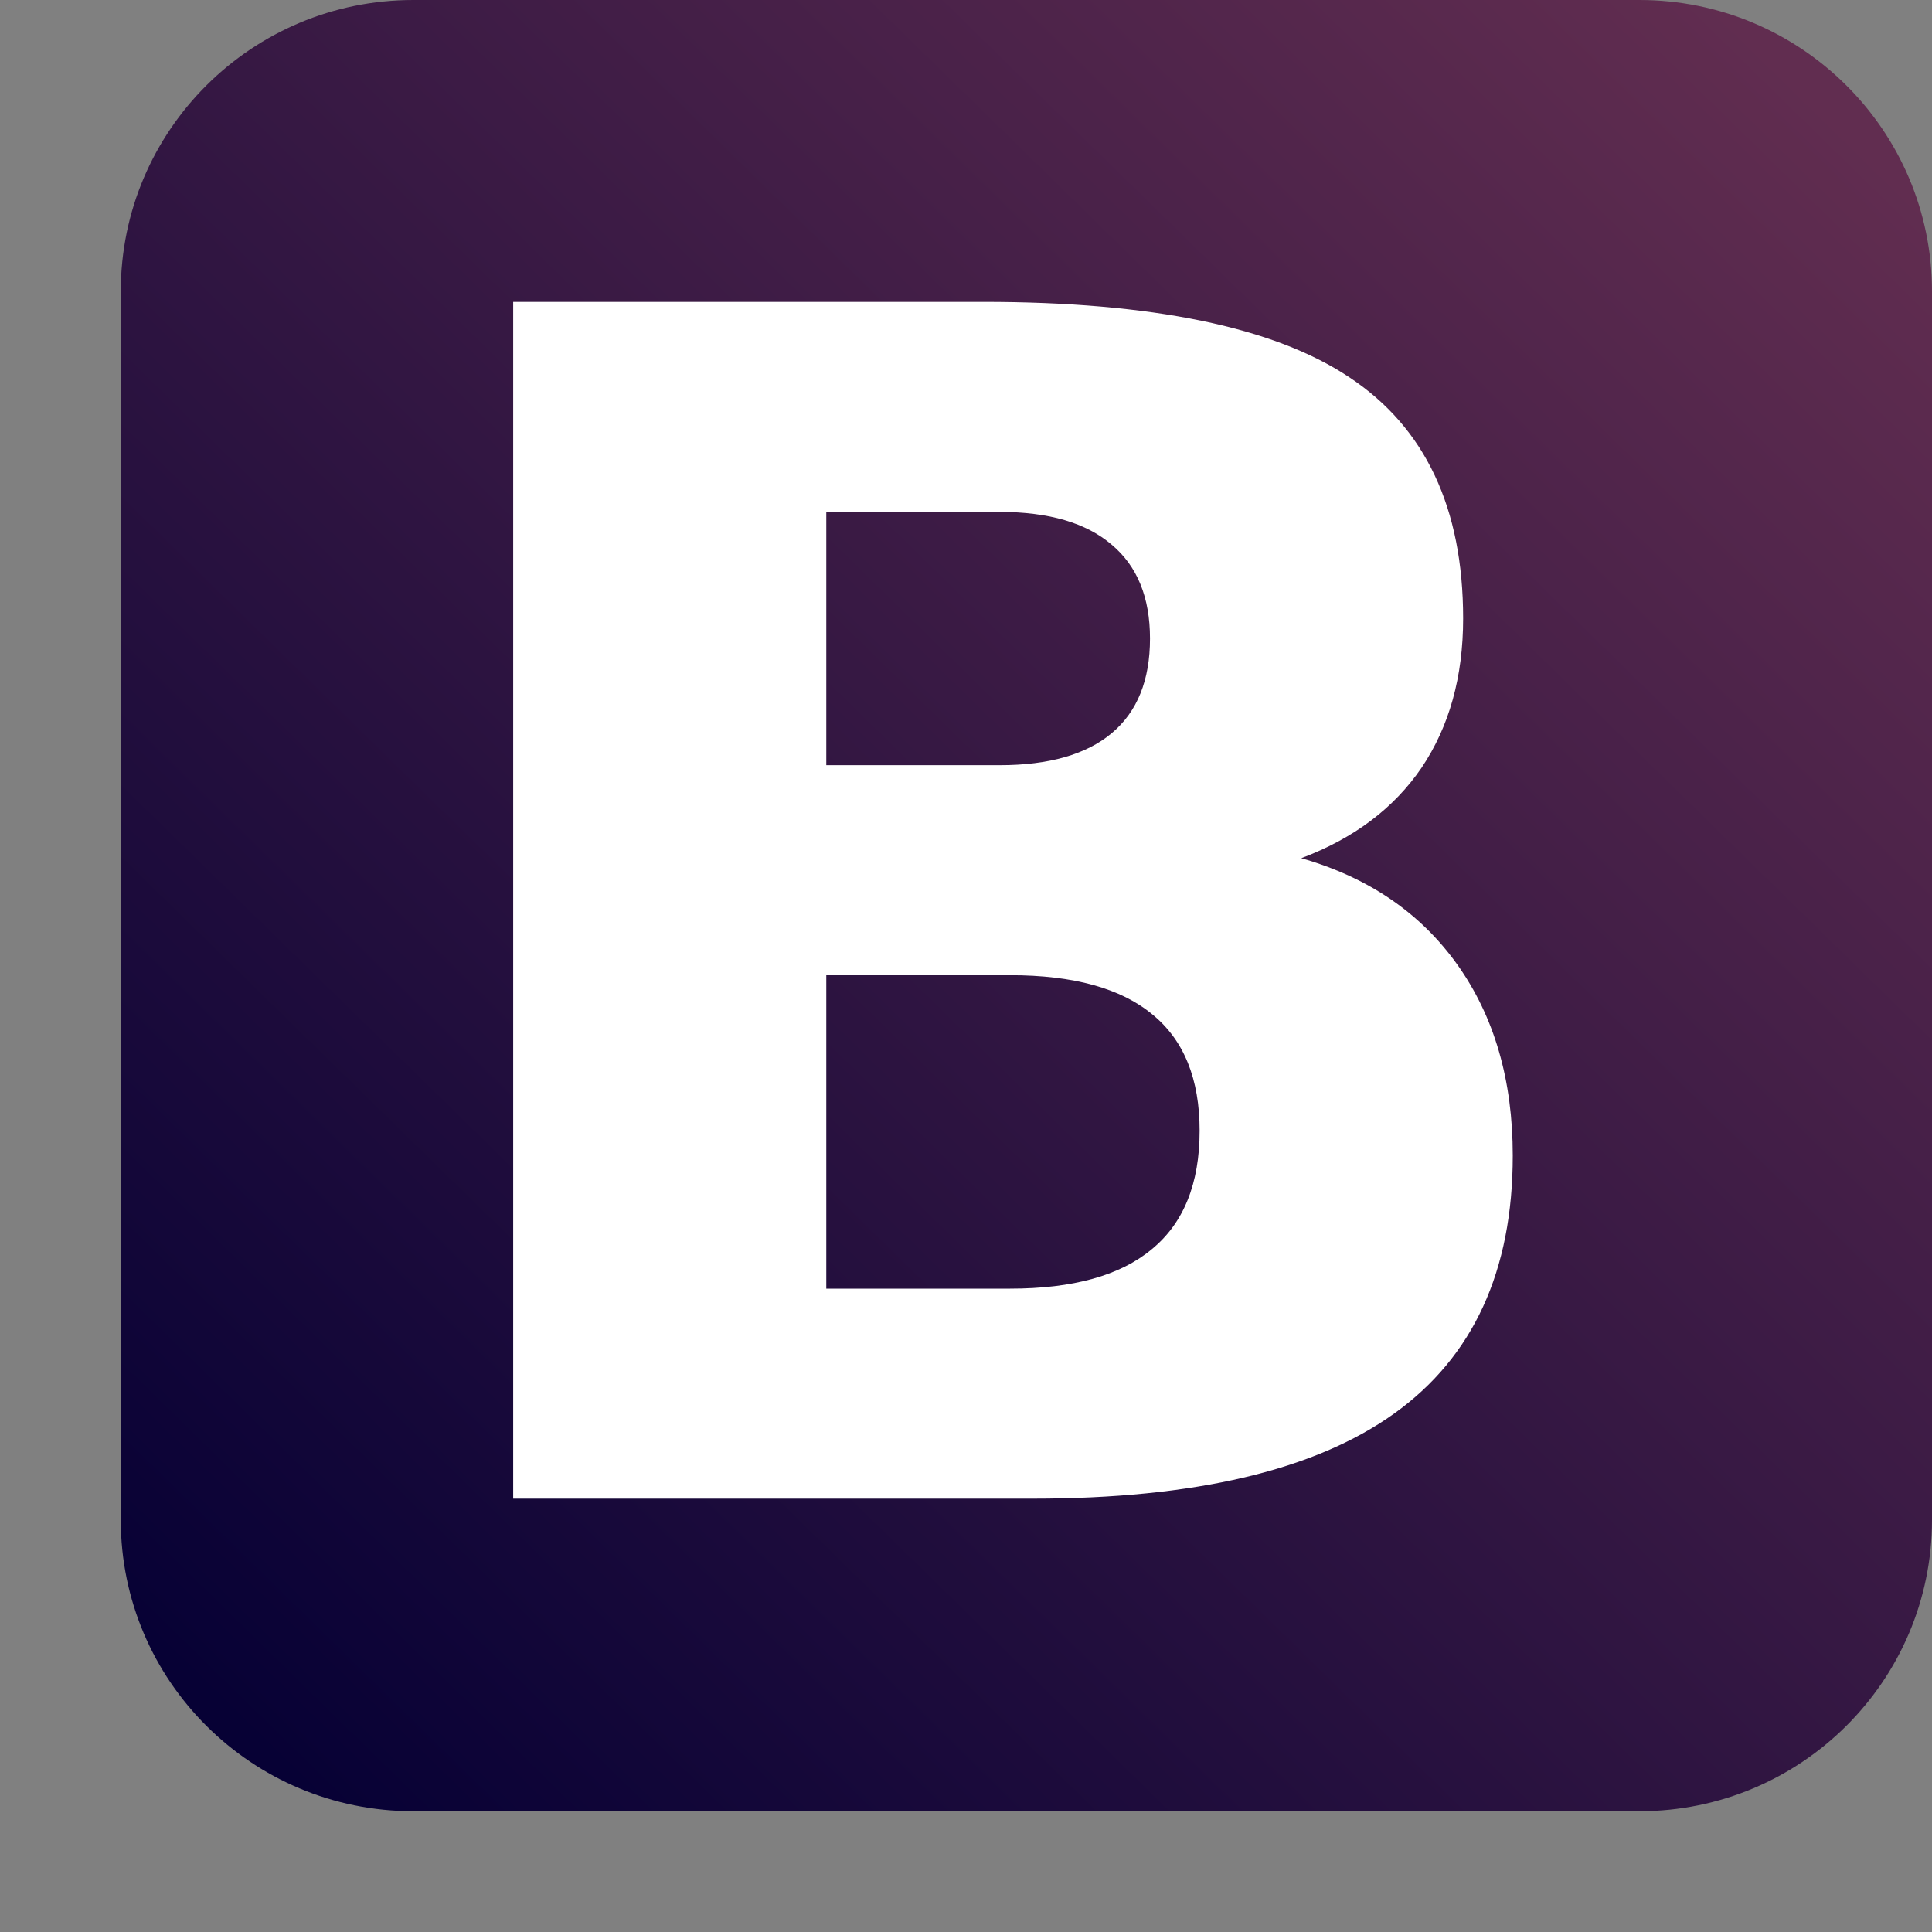 <svg width="51" height="51" viewBox="0 0 51 51" fill="none" xmlns="http://www.w3.org/2000/svg">
<rect x="0" y="0" width="51" height="51" fill="#808080" stroke="none"/>
<g clip-path="url(#clip0)">
<path d="M43.276 0H10.911C6.645 0 3.188 3.444 3.188 7.692V40.121C3.188 44.369 6.645 47.812 10.911 47.812H43.276C47.542 47.812 51 44.369 51 40.121V7.692C51 3.444 47.542 0 43.276 0Z" fill="url(#paint0_linear)"/>
<path d="M26.386 20.199C27.688 20.199 28.675 19.917 29.348 19.353C30.021 18.789 30.357 17.956 30.357 16.856C30.357 15.77 30.021 14.945 29.348 14.38C28.675 13.802 27.688 13.513 26.386 13.513H21.812V20.199H26.386ZM26.665 34.017C28.325 34.017 29.57 33.671 30.4 32.98C31.245 32.289 31.667 31.245 31.667 29.848C31.667 28.48 31.252 27.457 30.422 26.78C29.592 26.089 28.339 25.743 26.665 25.743H21.812V34.017H26.665V34.017ZM34.351 22.654C36.125 23.162 37.499 24.1 38.473 25.468C39.446 26.837 39.933 28.515 39.933 30.504C39.933 33.551 38.888 35.823 36.798 37.318C34.708 38.813 31.531 39.561 27.266 39.561H13.547V7.969H25.956C30.407 7.969 33.628 8.632 35.617 9.958C37.621 11.284 38.623 13.407 38.623 16.327C38.623 17.865 38.258 19.177 37.528 20.263C36.798 21.335 35.739 22.132 34.351 22.654" fill="white"/>
</g>
<defs>
<linearGradient id="paint0_linear" x1="5.946" y1="45.333" x2="47.881" y2="2.489" gradientUnits="userSpaceOnUse">
<stop stop-color="#070135"/>
<stop offset="1" stop-color="#612D50"/>
</linearGradient>
<clipPath id="clip0">
<rect width="51" height="51" fill="white"/>
</clipPath>
</defs>
</svg>
